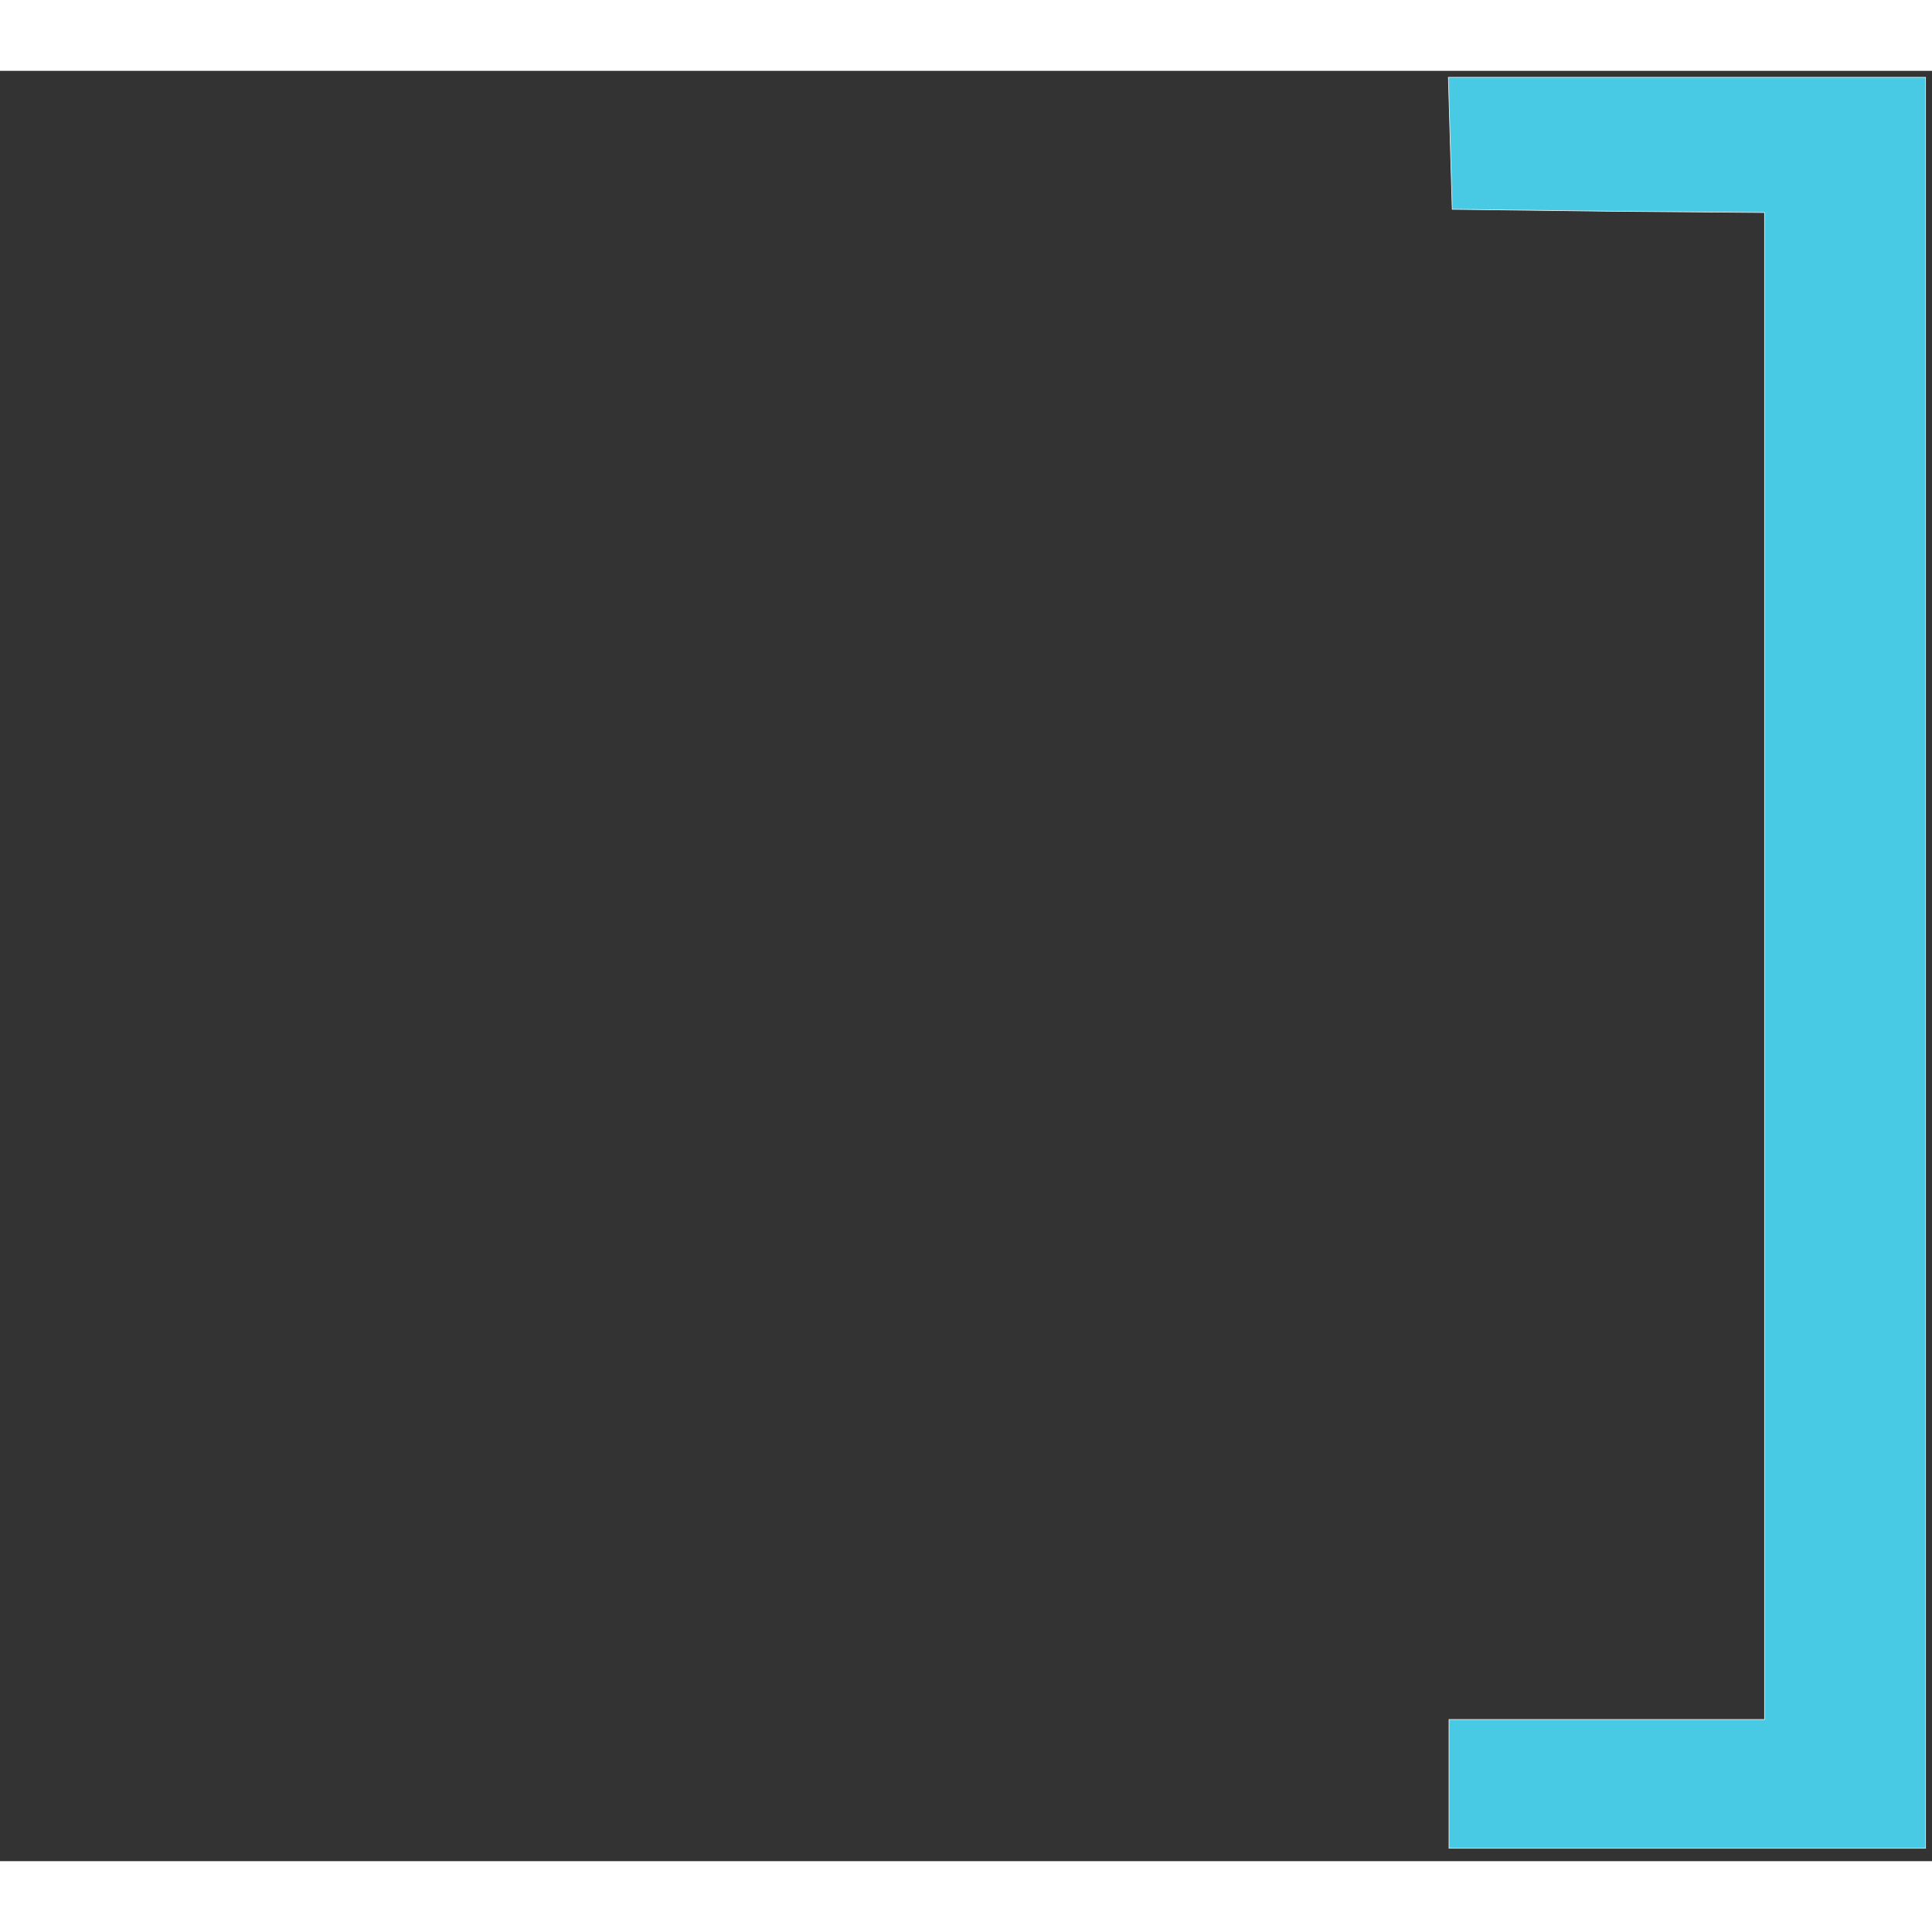 <?xml version="1.0" encoding="UTF-8" standalone="no"?>
<svg
   version="1.0"
   width="55px"
   height="55px"
   viewBox="0 0 300 278"
   preserveAspectRatio="xMidYMid meet"
   id="svg6"
   sodipodi:docname="6a7b6e9922455ef3fd86f501bda0599a.svg"
   xmlns:inkscape="http://www.inkscape.org/namespaces/inkscape"
   xmlns:sodipodi="http://sodipodi.sourceforge.net/DTD/sodipodi-0.dtd"
   xmlns="http://www.w3.org/2000/svg"
   xmlns:svg="http://www.w3.org/2000/svg">
  <rect x="0" y="0" width="300" height="278" fill="#333333" stroke="none"/>
  <defs
     id="defs10" />
  <sodipodi:namedview
     id="namedview8"
     pagecolor="#ffffff"
     bordercolor="#666666"
     borderopacity="1.0"
     inkscape:pageshadow="2"
     inkscape:pageopacity="0.0"
     inkscape:pagecheckerboard="0" />
  <g
     transform="translate(0,278) scale(0.1,-0.1)"
     fill="#48cae4"
     stroke="#f6f6f6"
     strokeWidth="60"
     id="g4">
    <path
       d="M2252 2668 l3 -103 243 -3 242 -2 0 -1170 0 -1170 -245 0 -245 0 0 -100 0 -100 370 0 370 0 0 1375 0 1375 -370 0 -371 0 3 -102z"
       id="path2" />
  </g>
</svg>
